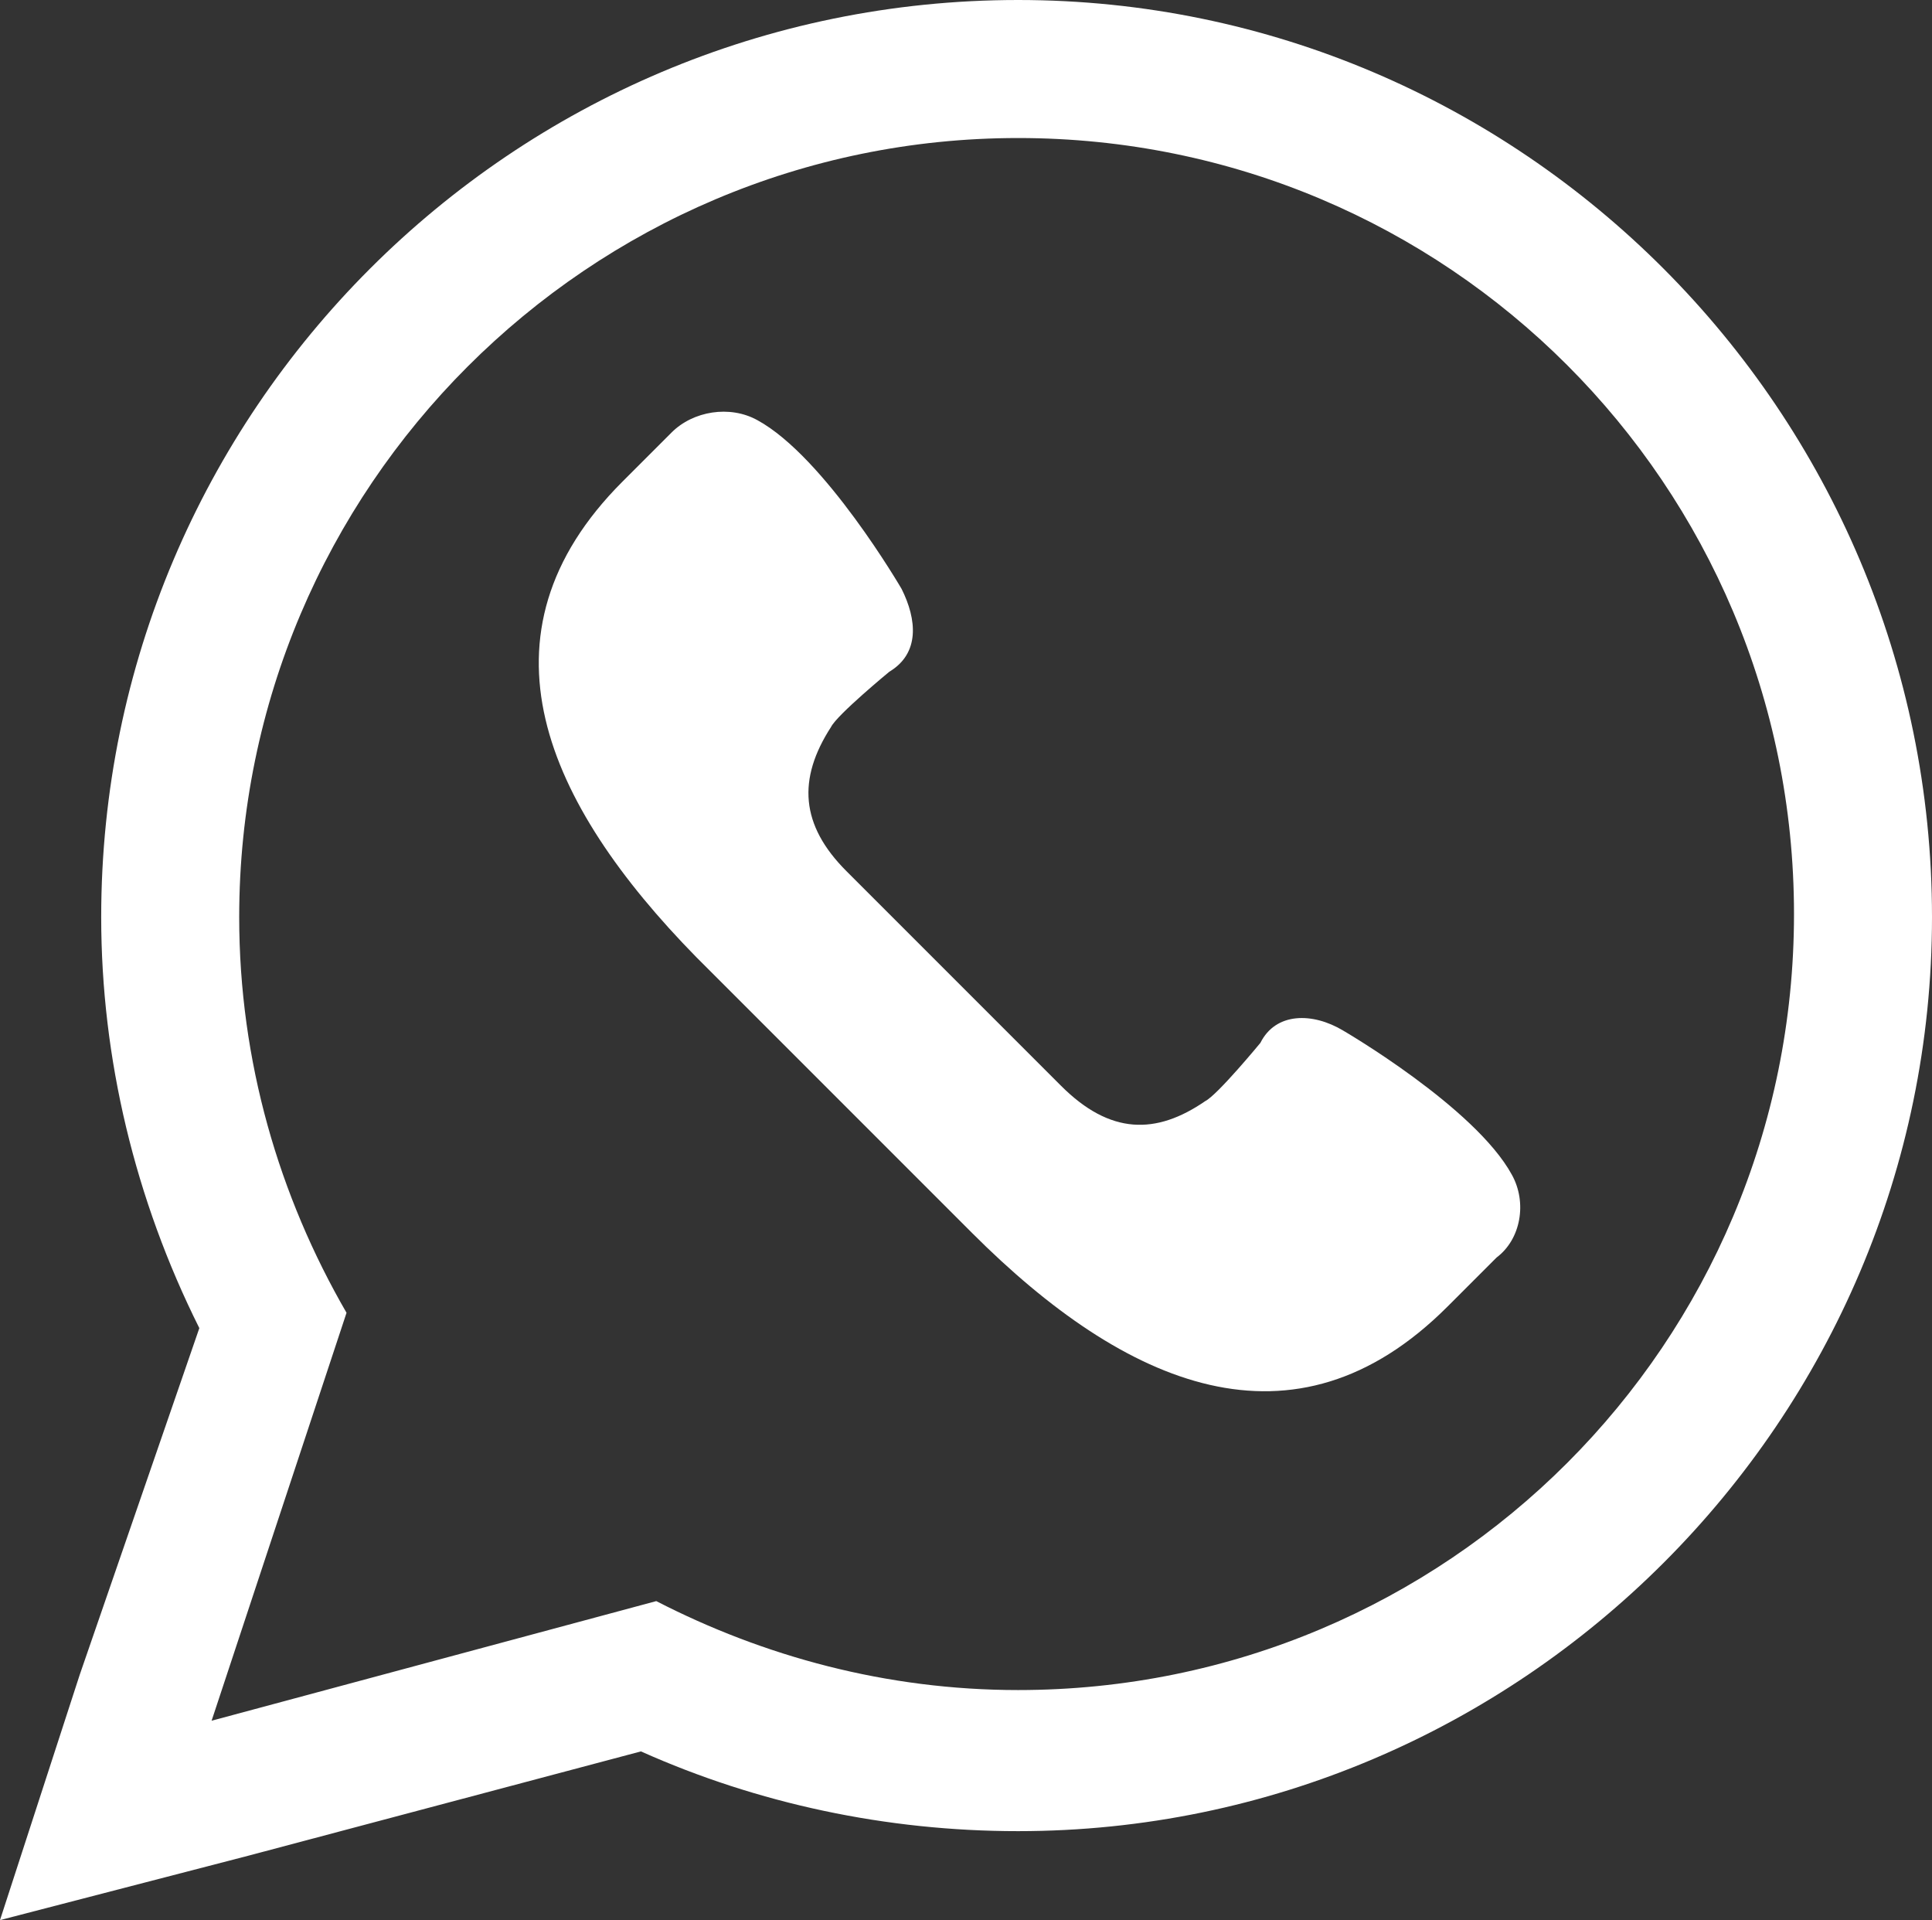 <?xml version="1.0" encoding="utf-8"?>
<!-- Generator: Adobe Illustrator 23.0.1, SVG Export Plug-In . SVG Version: 6.00 Build 0)  -->
<svg version="1.1" id="Capa_1" xmlns="http://www.w3.org/2000/svg" xmlns:xlink="http://www.w3.org/1999/xlink" x="0px" y="0px"
	 viewBox="0 0 63 62.6" style="enable-background:new 0 0 63 62.6;" xml:space="preserve">
<rect x="0" y="0" width="63" height="62.6" fill="#333333" stroke="none"/>
<style type="text/css">
	.st0{fill:#FFFFFF;}
</style>
<g>
	<g>
		<path class="st0" d="M33.2,4.5c14,0,25.3,11.3,25.3,25.3c0,14-11.3,25.3-25.3,25.3c-4.3,0-8.3-1.1-11.8-2.9L6.9,56.1l4.4-13.3
			C9.1,39,7.8,34.6,7.8,29.9C7.8,15.9,19.2,4.5,33.2,4.5 M33.2,0C16.7,0,3.3,13.4,3.3,29.9c0,4.6,1.1,9.2,3.2,13.4L2.6,54.6L0,62.6
			l8.1-2.1l12.8-3.4c3.8,1.7,8,2.6,12.3,2.6C49.6,59.7,63,46.3,63,29.9C63,13.4,49.6,0,33.2,0L33.2,0z"/>
	</g>
	<g>
		<path class="st0" d="M49.3,38.3c-1.2-2.2-5.5-4.7-5.5-4.7c-1-0.6-2.2-0.6-2.7,0.4c0,0-1.4,1.7-1.8,1.9c-1.6,1.1-3.1,1.1-4.7-0.5
			l-3.5-3.5l-3.5-3.5c-1.5-1.5-1.6-3-0.5-4.7c0.2-0.4,1.9-1.8,1.9-1.8c1-0.6,0.9-1.7,0.4-2.7c0,0-2.5-4.3-4.7-5.5
			c-0.9-0.5-2.1-0.3-2.8,0.4l-1.6,1.6c-5,5-2.5,10.5,2.4,15.5l4.5,4.5l4.5,4.5c5,5,10.5,7.4,15.5,2.4l1.6-1.6
			C49.6,40.4,49.8,39.2,49.3,38.3z"/>
	</g>
</g>
</svg>
